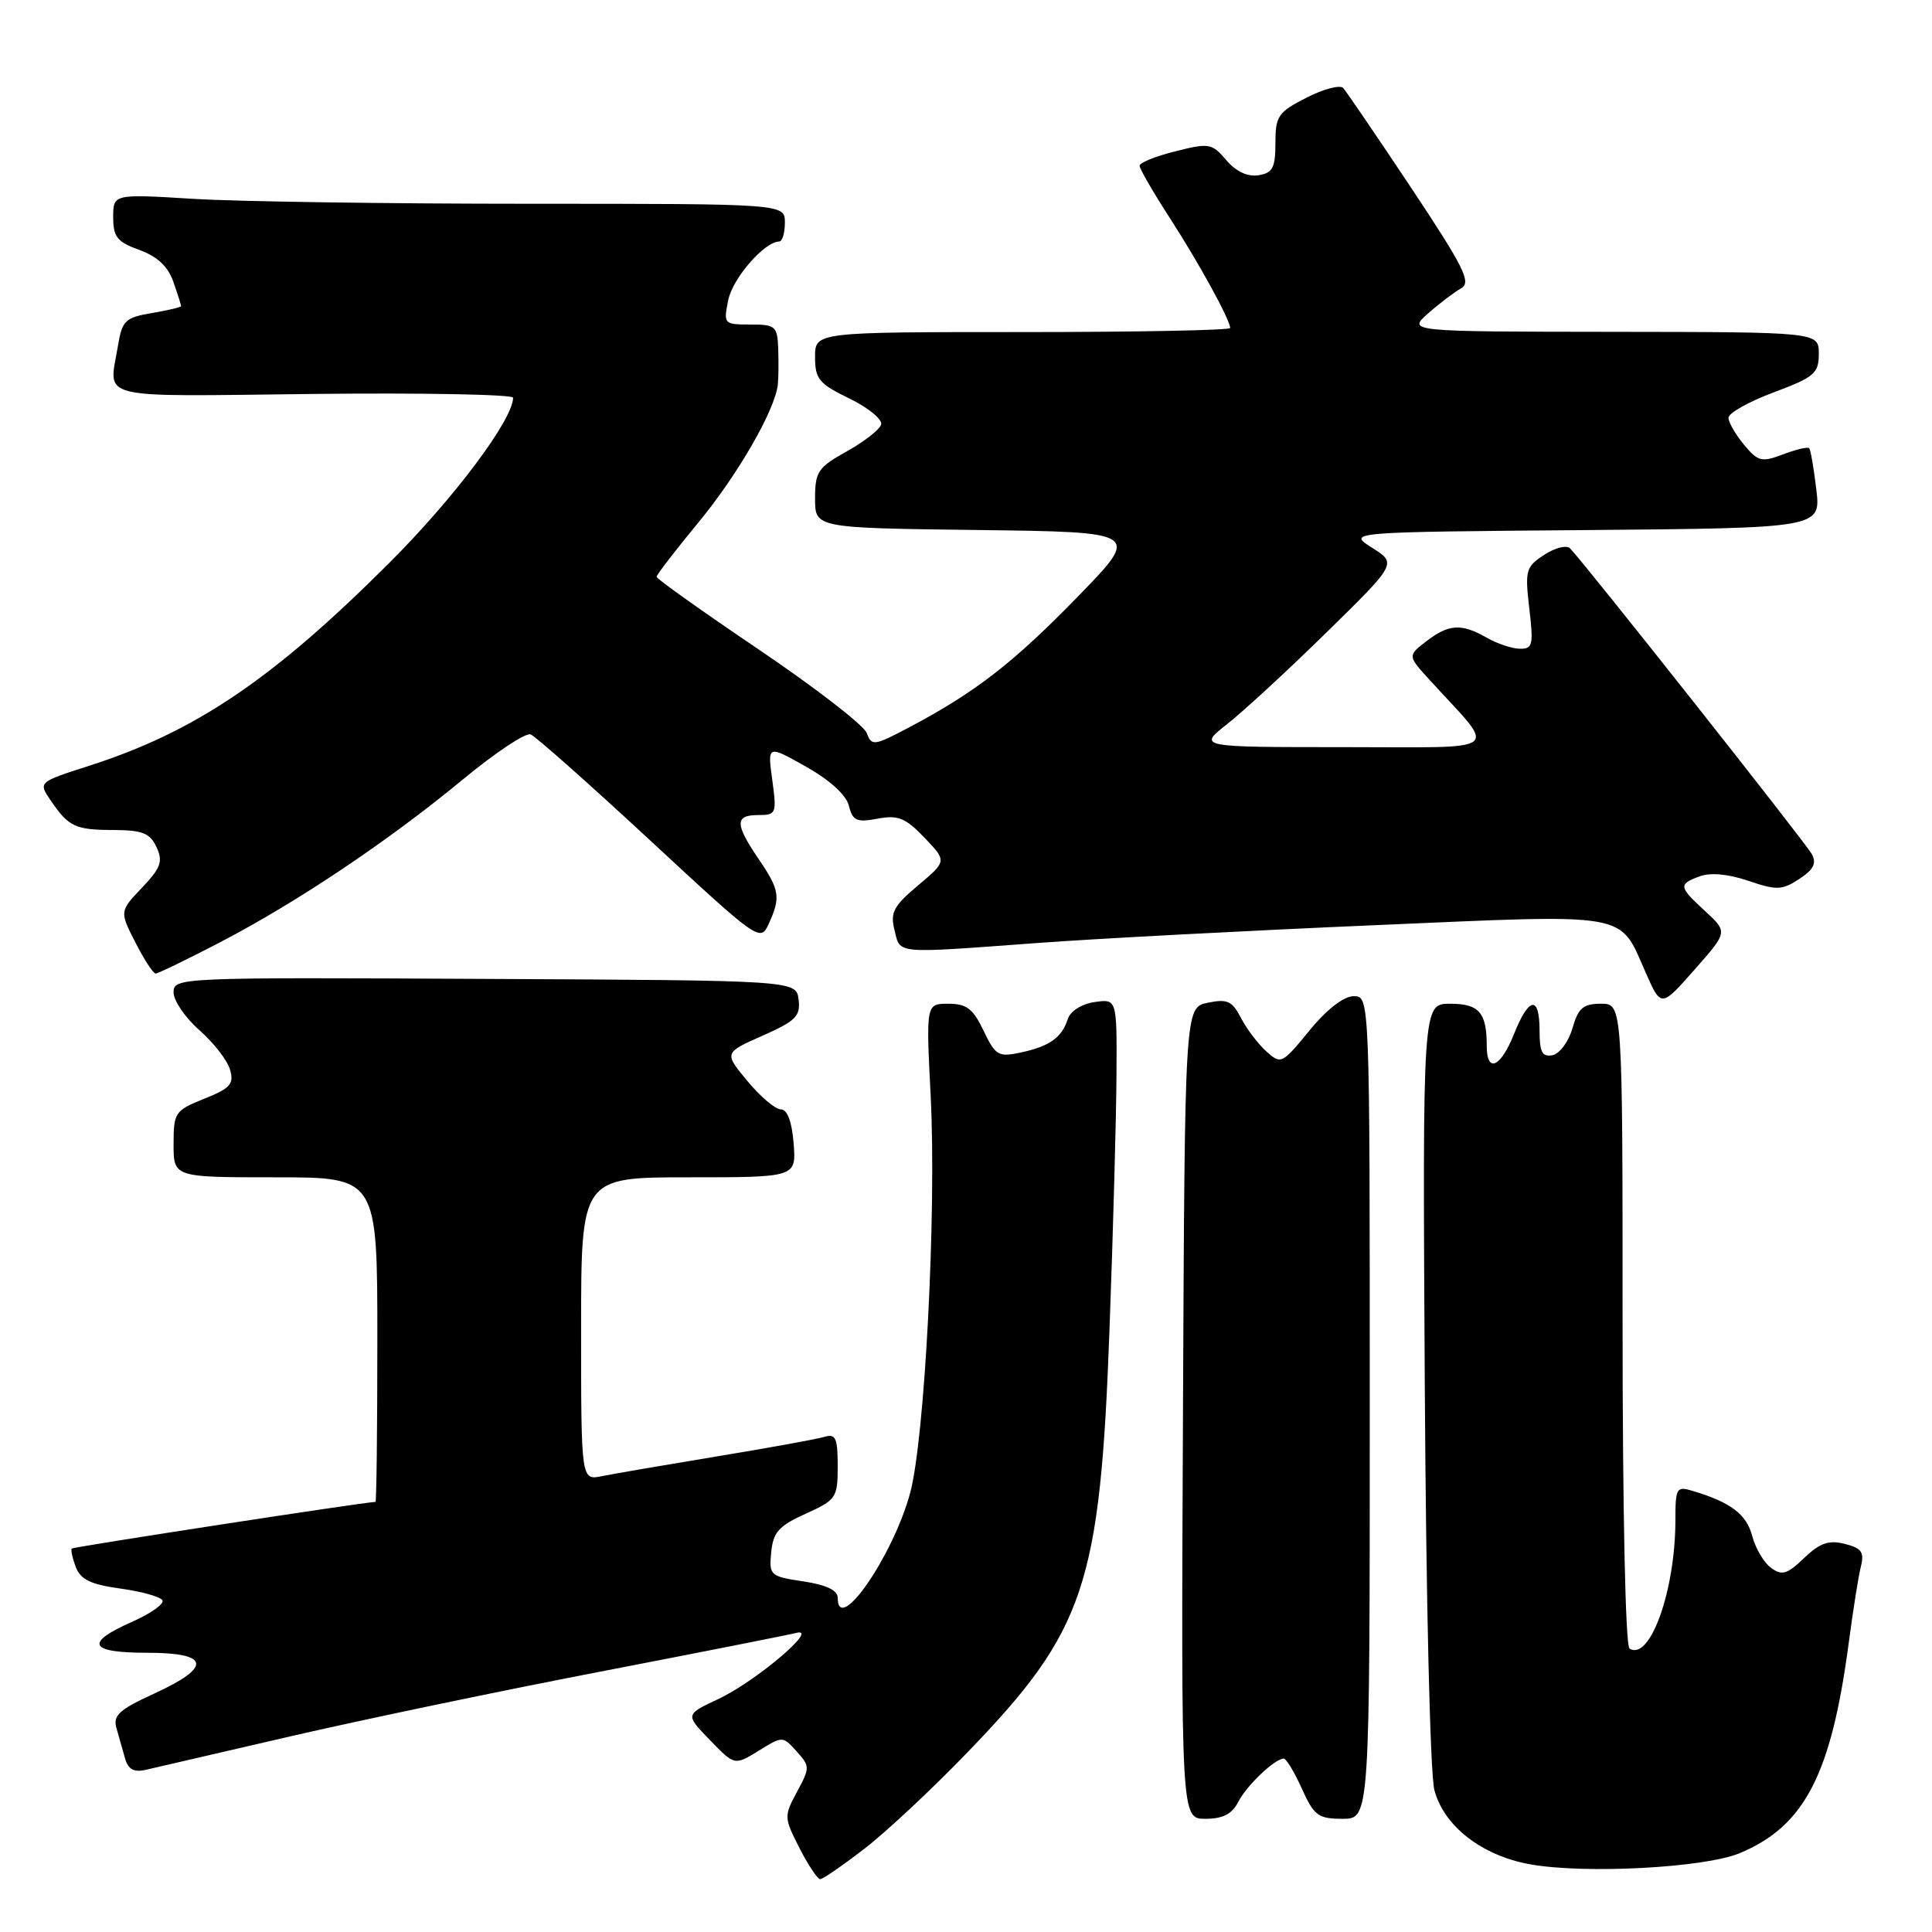 <?xml version="1.0" encoding="UTF-8" standalone="no"?>
<!DOCTYPE svg PUBLIC "-//W3C//DTD SVG 1.1//EN" "http://www.w3.org/Graphics/SVG/1.1/DTD/svg11.dtd" >
<svg xmlns="http://www.w3.org/2000/svg" xmlns:xlink="http://www.w3.org/1999/xlink" version="1.1" viewBox="0 0 256 256">
 <g >
 <path fill="currentColor"
d=" M 114.56 244.95 C 117.44 242.73 123.60 236.97 128.24 232.15 C 143.79 216.03 145.78 210.08 147.02 176.00 C 147.50 163.07 147.91 147.97 147.94 142.42 C 148.00 132.35 148.00 132.35 145.03 132.78 C 143.32 133.03 141.82 133.98 141.49 135.02 C 140.71 137.48 139.08 138.64 135.27 139.46 C 132.29 140.10 131.91 139.88 130.33 136.58 C 128.94 133.66 128.08 133.00 125.66 133.00 C 122.70 133.00 122.70 133.00 123.32 145.25 C 124.10 160.65 122.54 190.77 120.58 197.90 C 118.28 206.28 111.00 216.77 111.00 211.70 C 111.00 210.72 109.48 210.00 106.44 209.54 C 102.04 208.88 101.89 208.75 102.19 205.68 C 102.45 203.02 103.20 202.18 106.75 200.58 C 110.81 198.74 111.00 198.47 111.00 194.26 C 111.00 190.54 110.73 189.95 109.25 190.39 C 108.29 190.68 101.88 191.85 95.00 192.98 C 88.12 194.12 81.26 195.29 79.75 195.60 C 77.00 196.16 77.00 196.16 77.00 176.08 C 77.00 156.00 77.00 156.00 91.26 156.00 C 105.51 156.00 105.51 156.00 105.16 151.50 C 104.93 148.61 104.32 147.00 103.47 147.00 C 102.74 147.00 100.75 145.31 99.04 143.25 C 95.93 139.50 95.93 139.50 101.03 137.24 C 105.44 135.29 106.09 134.64 105.82 132.45 C 105.50 129.91 105.50 129.91 64.25 129.71 C 23.60 129.50 23.00 129.53 23.00 131.50 C 23.00 132.60 24.54 134.85 26.42 136.50 C 28.30 138.15 30.13 140.50 30.48 141.73 C 31.03 143.64 30.53 144.20 27.06 145.59 C 23.18 147.15 23.00 147.41 23.00 151.61 C 23.00 156.00 23.00 156.00 36.50 156.00 C 50.00 156.00 50.00 156.00 50.00 177.50 C 50.00 189.32 49.89 199.00 49.75 199.01 C 48.25 199.04 9.71 204.97 9.51 205.19 C 9.36 205.36 9.60 206.47 10.05 207.65 C 10.67 209.30 12.03 209.95 15.93 210.49 C 18.72 210.87 21.23 211.57 21.52 212.04 C 21.81 212.50 20.01 213.79 17.52 214.89 C 11.16 217.70 11.78 219.00 19.50 219.00 C 27.83 219.00 28.15 220.87 20.43 224.41 C 15.79 226.53 14.95 227.30 15.43 228.98 C 15.74 230.09 16.26 231.90 16.57 233.00 C 16.98 234.45 17.74 234.87 19.32 234.51 C 20.52 234.23 29.15 232.24 38.50 230.07 C 47.85 227.91 66.30 224.05 79.50 221.51 C 92.70 218.96 104.40 216.65 105.50 216.37 C 108.71 215.54 100.13 222.82 95.14 225.15 C 90.79 227.19 90.79 227.19 94.07 230.57 C 97.34 233.95 97.34 233.95 100.53 231.98 C 103.70 230.02 103.71 230.02 105.55 232.06 C 107.33 234.03 107.34 234.22 105.61 237.42 C 103.87 240.65 103.88 240.85 105.93 244.87 C 107.09 247.14 108.33 249.00 108.68 249.00 C 109.03 249.00 111.67 247.18 114.56 244.95 Z  M 230.53 245.55 C 239.12 241.96 242.65 235.15 244.97 217.67 C 245.54 213.36 246.26 208.81 246.58 207.55 C 247.05 205.67 246.66 205.13 244.44 204.57 C 242.32 204.04 241.14 204.45 239.05 206.45 C 236.81 208.60 236.12 208.81 234.67 207.75 C 233.73 207.06 232.60 205.15 232.17 203.50 C 231.41 200.63 229.32 199.06 224.25 197.54 C 222.15 196.91 222.00 197.16 222.00 201.38 C 222.00 210.74 218.65 220.14 215.92 218.45 C 215.38 218.12 215.00 200.18 215.00 175.44 C 215.00 133.00 215.00 133.00 212.14 133.00 C 209.78 133.00 209.13 133.56 208.36 136.24 C 207.85 138.03 206.66 139.63 205.71 139.82 C 204.35 140.08 204.00 139.41 204.00 136.57 C 204.00 131.87 202.60 132.04 200.62 137.00 C 198.83 141.47 197.00 142.27 197.00 138.58 C 197.00 134.16 195.99 133.00 192.14 133.00 C 188.50 133.00 188.50 133.00 188.79 183.25 C 188.96 212.22 189.50 235.08 190.07 237.22 C 191.34 241.98 196.35 245.87 202.69 247.02 C 209.92 248.34 225.88 247.50 230.53 245.55 Z  M 164.08 238.75 C 165.20 236.57 168.88 233.07 170.10 233.02 C 170.43 233.01 171.51 234.80 172.50 237.00 C 174.12 240.59 174.67 241.00 177.90 241.00 C 181.50 241.00 181.50 241.00 181.50 186.50 C 181.50 132.00 181.50 132.00 179.37 132.00 C 178.06 132.00 175.81 133.74 173.51 136.55 C 169.87 141.00 169.73 141.06 167.79 139.31 C 166.69 138.32 165.18 136.32 164.43 134.87 C 163.27 132.63 162.62 132.33 160.03 132.87 C 156.99 133.50 156.99 133.50 156.75 187.25 C 156.50 241.00 156.50 241.00 159.71 241.00 C 162.04 241.00 163.25 240.38 164.08 238.75 Z  M 225.97 120.76 C 222.41 117.48 222.36 117.17 225.24 116.11 C 226.64 115.59 229.02 115.81 231.66 116.71 C 235.42 117.99 236.12 117.97 238.41 116.47 C 240.33 115.21 240.74 114.39 240.06 113.15 C 239.23 111.63 209.93 74.58 208.04 72.66 C 207.59 72.19 206.04 72.58 204.61 73.52 C 202.18 75.11 202.05 75.58 202.64 80.61 C 203.21 85.46 203.09 86.00 201.39 85.96 C 200.35 85.95 198.38 85.29 197.00 84.50 C 193.65 82.58 191.97 82.68 189.00 84.97 C 186.50 86.89 186.50 86.89 189.52 90.19 C 198.43 99.95 199.67 99.00 178.04 99.00 C 158.72 99.00 158.72 99.00 162.61 95.94 C 164.75 94.26 170.68 88.79 175.80 83.77 C 185.09 74.66 185.09 74.66 181.81 72.58 C 178.52 70.50 178.52 70.50 209.90 70.24 C 241.28 69.97 241.28 69.97 240.67 64.85 C 240.34 62.03 239.91 59.57 239.72 59.38 C 239.52 59.19 237.97 59.56 236.25 60.21 C 233.43 61.28 232.94 61.16 231.10 58.94 C 229.98 57.60 229.05 55.99 229.03 55.37 C 229.01 54.75 231.70 53.23 235.00 52.00 C 240.42 49.97 241.00 49.48 241.00 46.88 C 241.00 44.00 241.00 44.00 213.75 43.97 C 186.50 43.94 186.50 43.94 189.24 41.52 C 190.75 40.19 192.72 38.70 193.61 38.20 C 194.99 37.42 194.01 35.46 186.99 24.89 C 182.45 18.08 178.40 12.13 177.99 11.67 C 177.58 11.21 175.38 11.78 173.12 12.94 C 169.35 14.86 169.00 15.38 169.00 18.95 C 169.00 22.23 168.64 22.92 166.75 23.22 C 165.31 23.45 163.78 22.73 162.49 21.22 C 160.58 18.98 160.21 18.92 155.74 20.05 C 153.13 20.70 151.00 21.56 151.00 21.96 C 151.00 22.36 152.79 25.46 154.99 28.86 C 158.89 34.89 163.00 42.39 163.00 43.46 C 163.00 43.76 150.62 44.00 135.50 44.00 C 108.00 44.00 108.00 44.00 108.00 47.30 C 108.00 50.23 108.51 50.85 112.58 52.82 C 115.10 54.05 116.97 55.60 116.75 56.27 C 116.53 56.95 114.47 58.55 112.18 59.82 C 108.38 61.94 108.00 62.51 108.00 66.06 C 108.00 69.96 108.00 69.96 129.57 70.23 C 151.14 70.50 151.14 70.50 142.82 79.05 C 134.29 87.82 129.25 91.73 120.52 96.35 C 115.81 98.84 115.50 98.89 114.85 97.13 C 114.47 96.11 108.05 91.14 100.58 86.09 C 93.11 81.04 87.00 76.70 87.00 76.43 C 87.00 76.16 89.50 72.92 92.55 69.22 C 97.75 62.92 102.66 54.40 103.06 51.00 C 103.16 50.17 103.18 48.04 103.12 46.25 C 103.01 43.21 102.77 43.00 99.42 43.00 C 95.91 43.00 95.85 42.93 96.50 39.75 C 97.09 36.85 101.30 32.02 103.25 32.00 C 103.66 32.00 104.00 30.88 104.00 29.50 C 104.00 27.00 104.00 27.00 70.16 27.00 C 51.54 27.00 31.52 26.71 25.66 26.35 C 15.00 25.70 15.00 25.70 15.00 28.78 C 15.00 31.40 15.53 32.06 18.47 33.12 C 20.85 33.98 22.26 35.31 22.97 37.34 C 23.54 38.97 24.00 40.42 24.00 40.56 C 24.00 40.71 22.25 41.12 20.12 41.48 C 16.59 42.08 16.18 42.47 15.63 45.82 C 14.43 53.08 12.20 52.53 41.50 52.20 C 56.07 52.04 68.00 52.27 67.99 52.70 C 67.96 55.62 60.16 66.03 51.59 74.58 C 36.13 90.03 25.84 96.98 11.78 101.48 C 5.06 103.64 5.06 103.64 6.72 106.07 C 9.11 109.57 9.97 109.97 15.10 109.98 C 18.88 110.00 19.88 110.40 20.74 112.25 C 21.62 114.15 21.32 114.99 18.81 117.63 C 15.84 120.76 15.84 120.76 17.94 124.88 C 19.10 127.15 20.30 129.00 20.62 129.00 C 20.93 129.00 24.78 127.14 29.16 124.86 C 39.41 119.52 51.46 111.44 61.31 103.30 C 65.61 99.74 69.66 97.05 70.31 97.31 C 70.97 97.57 78.08 103.88 86.12 111.33 C 100.56 124.72 100.75 124.85 101.87 122.40 C 103.47 118.88 103.32 117.93 100.50 113.79 C 97.36 109.17 97.36 108.00 100.48 108.00 C 102.86 108.00 102.93 107.80 102.33 103.35 C 101.69 98.71 101.69 98.71 106.79 101.58 C 109.95 103.36 112.12 105.33 112.48 106.76 C 112.98 108.76 113.50 109.00 116.28 108.48 C 118.99 107.97 119.97 108.36 122.49 110.99 C 125.47 114.10 125.47 114.10 121.66 117.31 C 118.39 120.05 117.94 120.91 118.53 123.26 C 119.33 126.45 118.33 126.36 137.35 124.96 C 145.13 124.38 165.22 123.32 182.00 122.60 C 216.48 121.11 214.47 120.75 218.09 128.94 C 220.11 133.50 220.11 133.50 224.52 128.50 C 228.94 123.50 228.94 123.50 225.97 120.76 Z "/>
</g>
</svg>